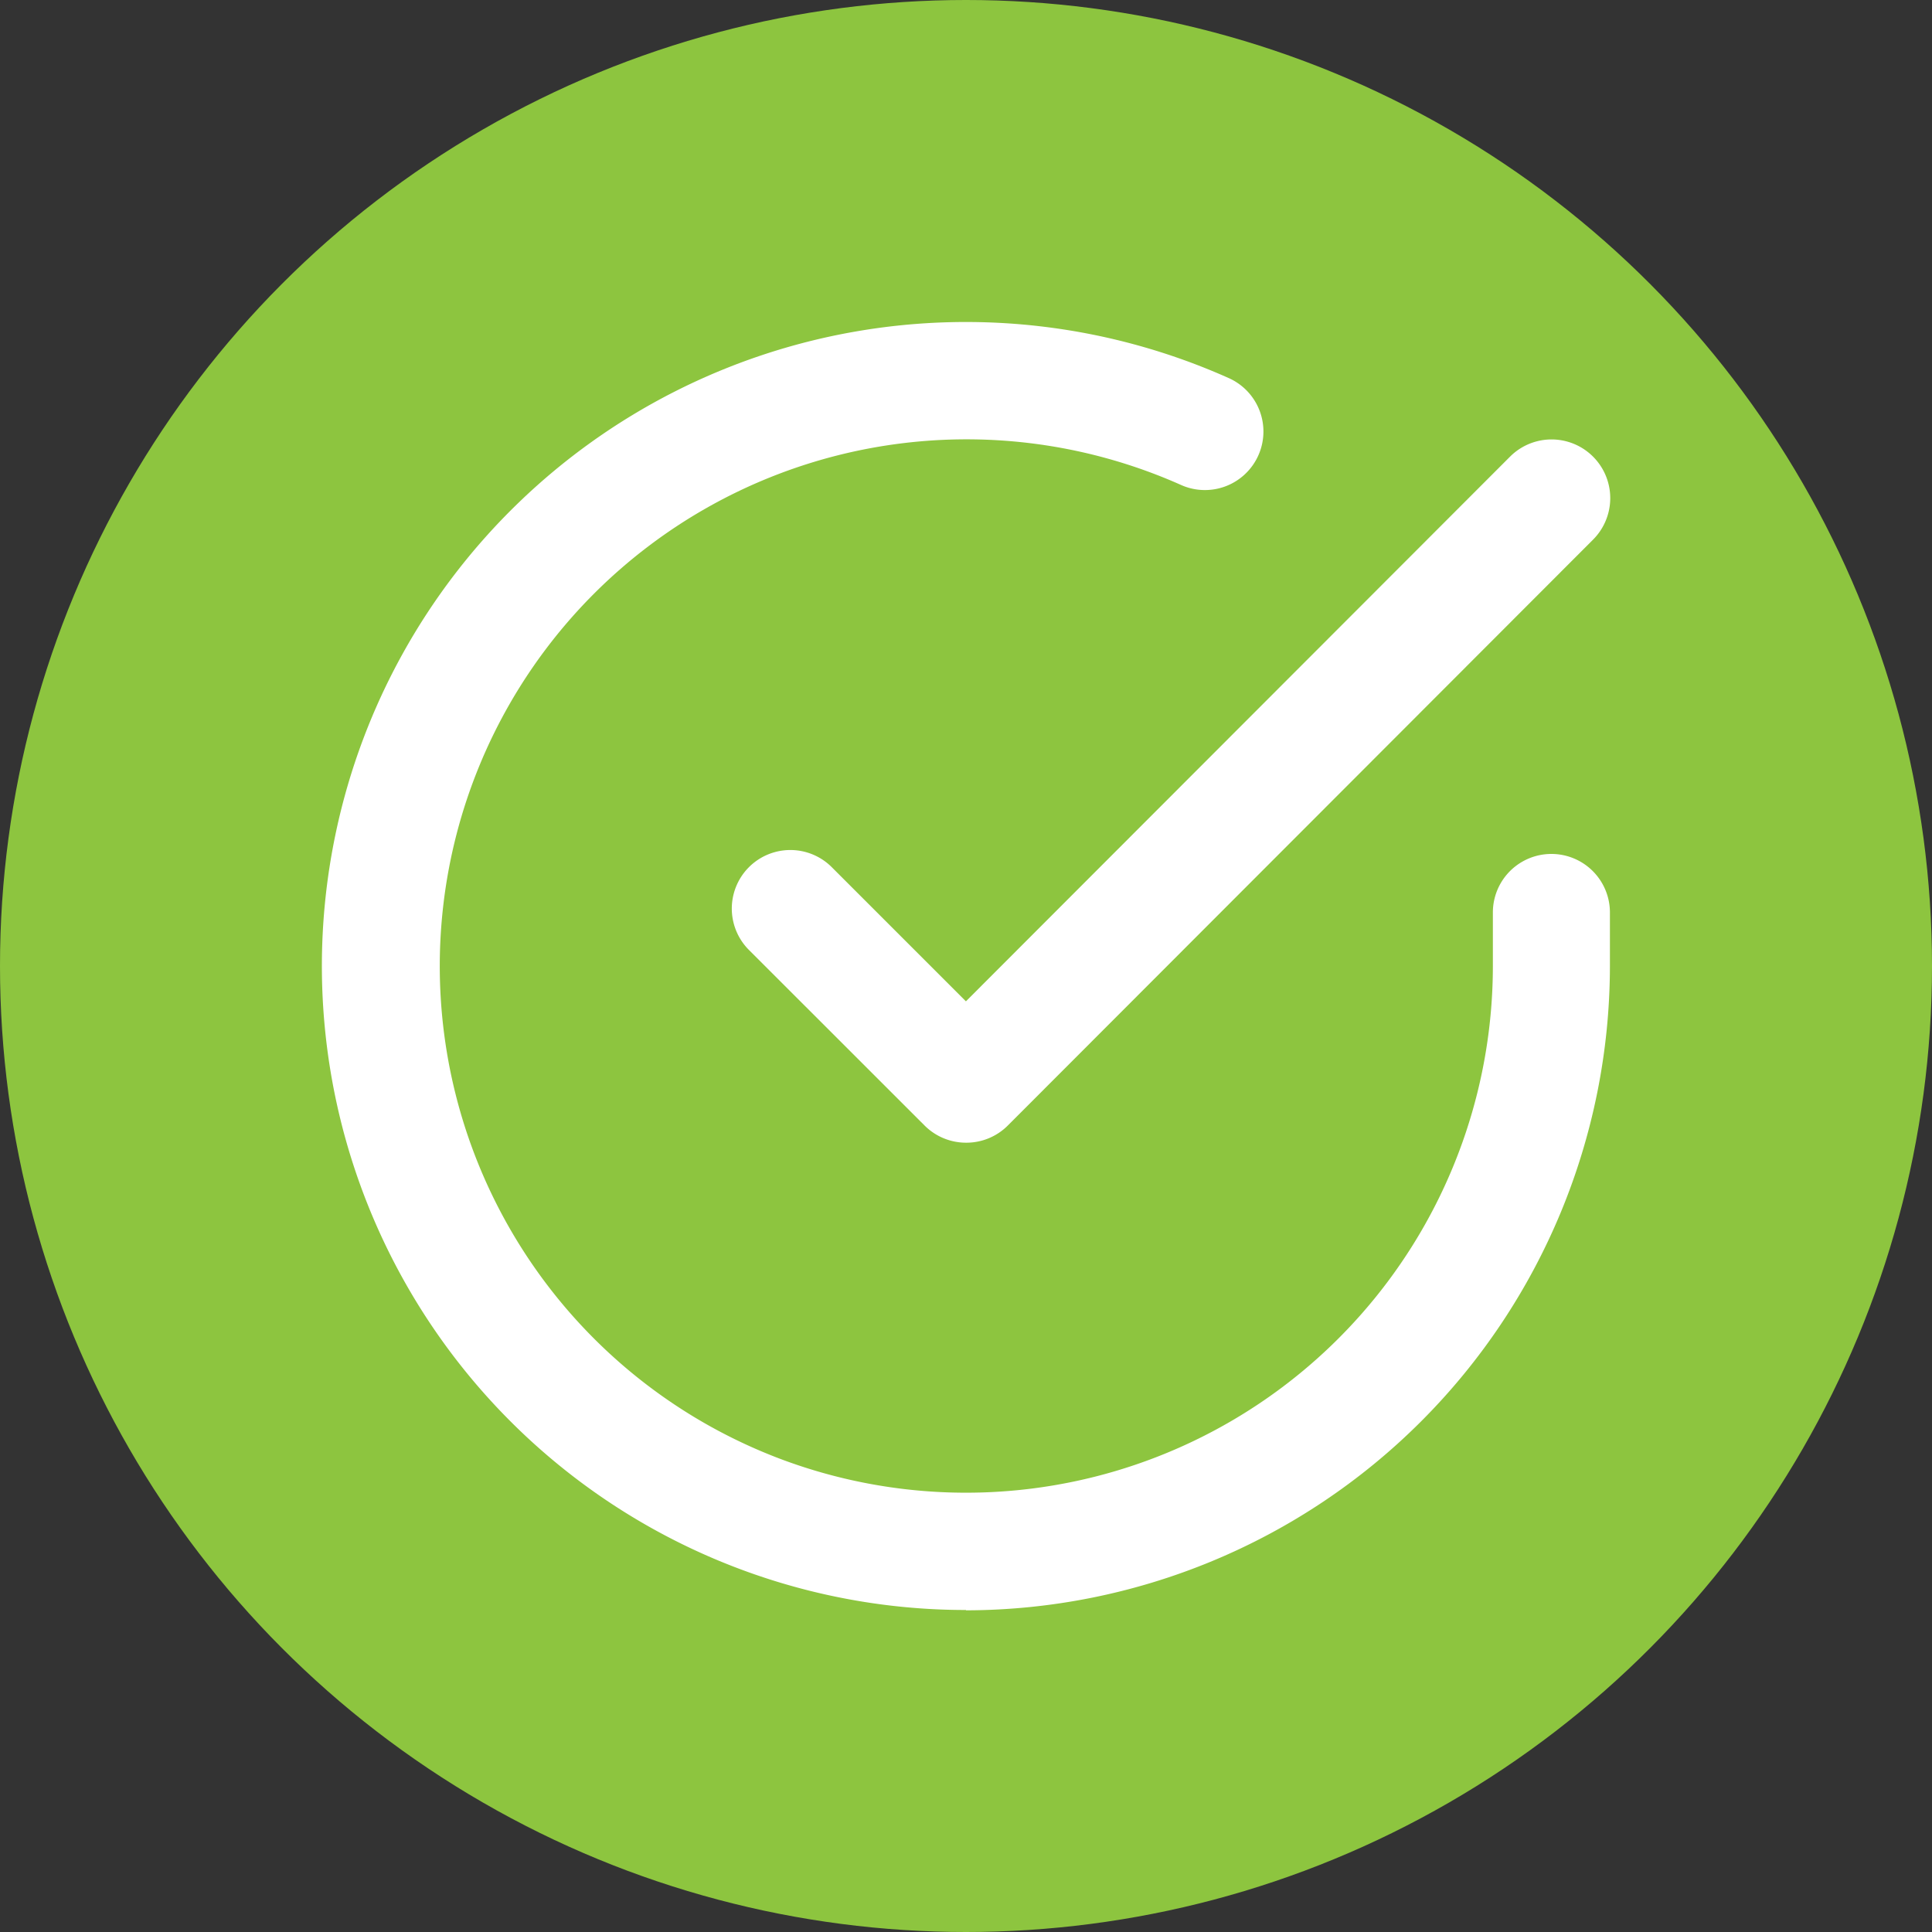 <svg xmlns="http://www.w3.org/2000/svg" width="24" height="24" viewBox="0 0 24 24">
  <rect x="0" y="0" width="24" height="24" fill="#333333" stroke="none"/>
  <g id="Grupo_2904" data-name="Grupo 2904" transform="translate(8131 8847)">
    <circle id="Elipse_168" data-name="Elipse 168" cx="12" cy="12" r="12" transform="translate(-8131 -8847)" fill="#8dc53f"/>
    <g id="check-circle" transform="translate(-8128 -8843.991)">
      <path id="Trazado_4822" data-name="Trazado 4822" d="M9,16.991a8,8,0,1,1,3.26-15.305.727.727,0,1,1-.592,1.328A6.544,6.544,0,1,0,6.731,15.128a6.545,6.545,0,0,0,8.814-6.134V8.326a.727.727,0,0,1,1.454,0v.669a8.011,8.011,0,0,1-8,8Z" transform="translate(0 0)" fill="#fff"/>
      <path id="Trazado_4823" data-name="Trazado 4823" d="M10.909,11.734a.727.727,0,0,1-.514-.213L8.213,9.34A.727.727,0,0,1,9.241,8.311l1.667,1.667,6.758-6.765A.727.727,0,0,1,18.7,4.241l-7.272,7.28A.727.727,0,0,1,10.909,11.734Z" transform="translate(-1.909 -0.548)" fill="#fff"/>
    </g>
  </g>
</svg>
